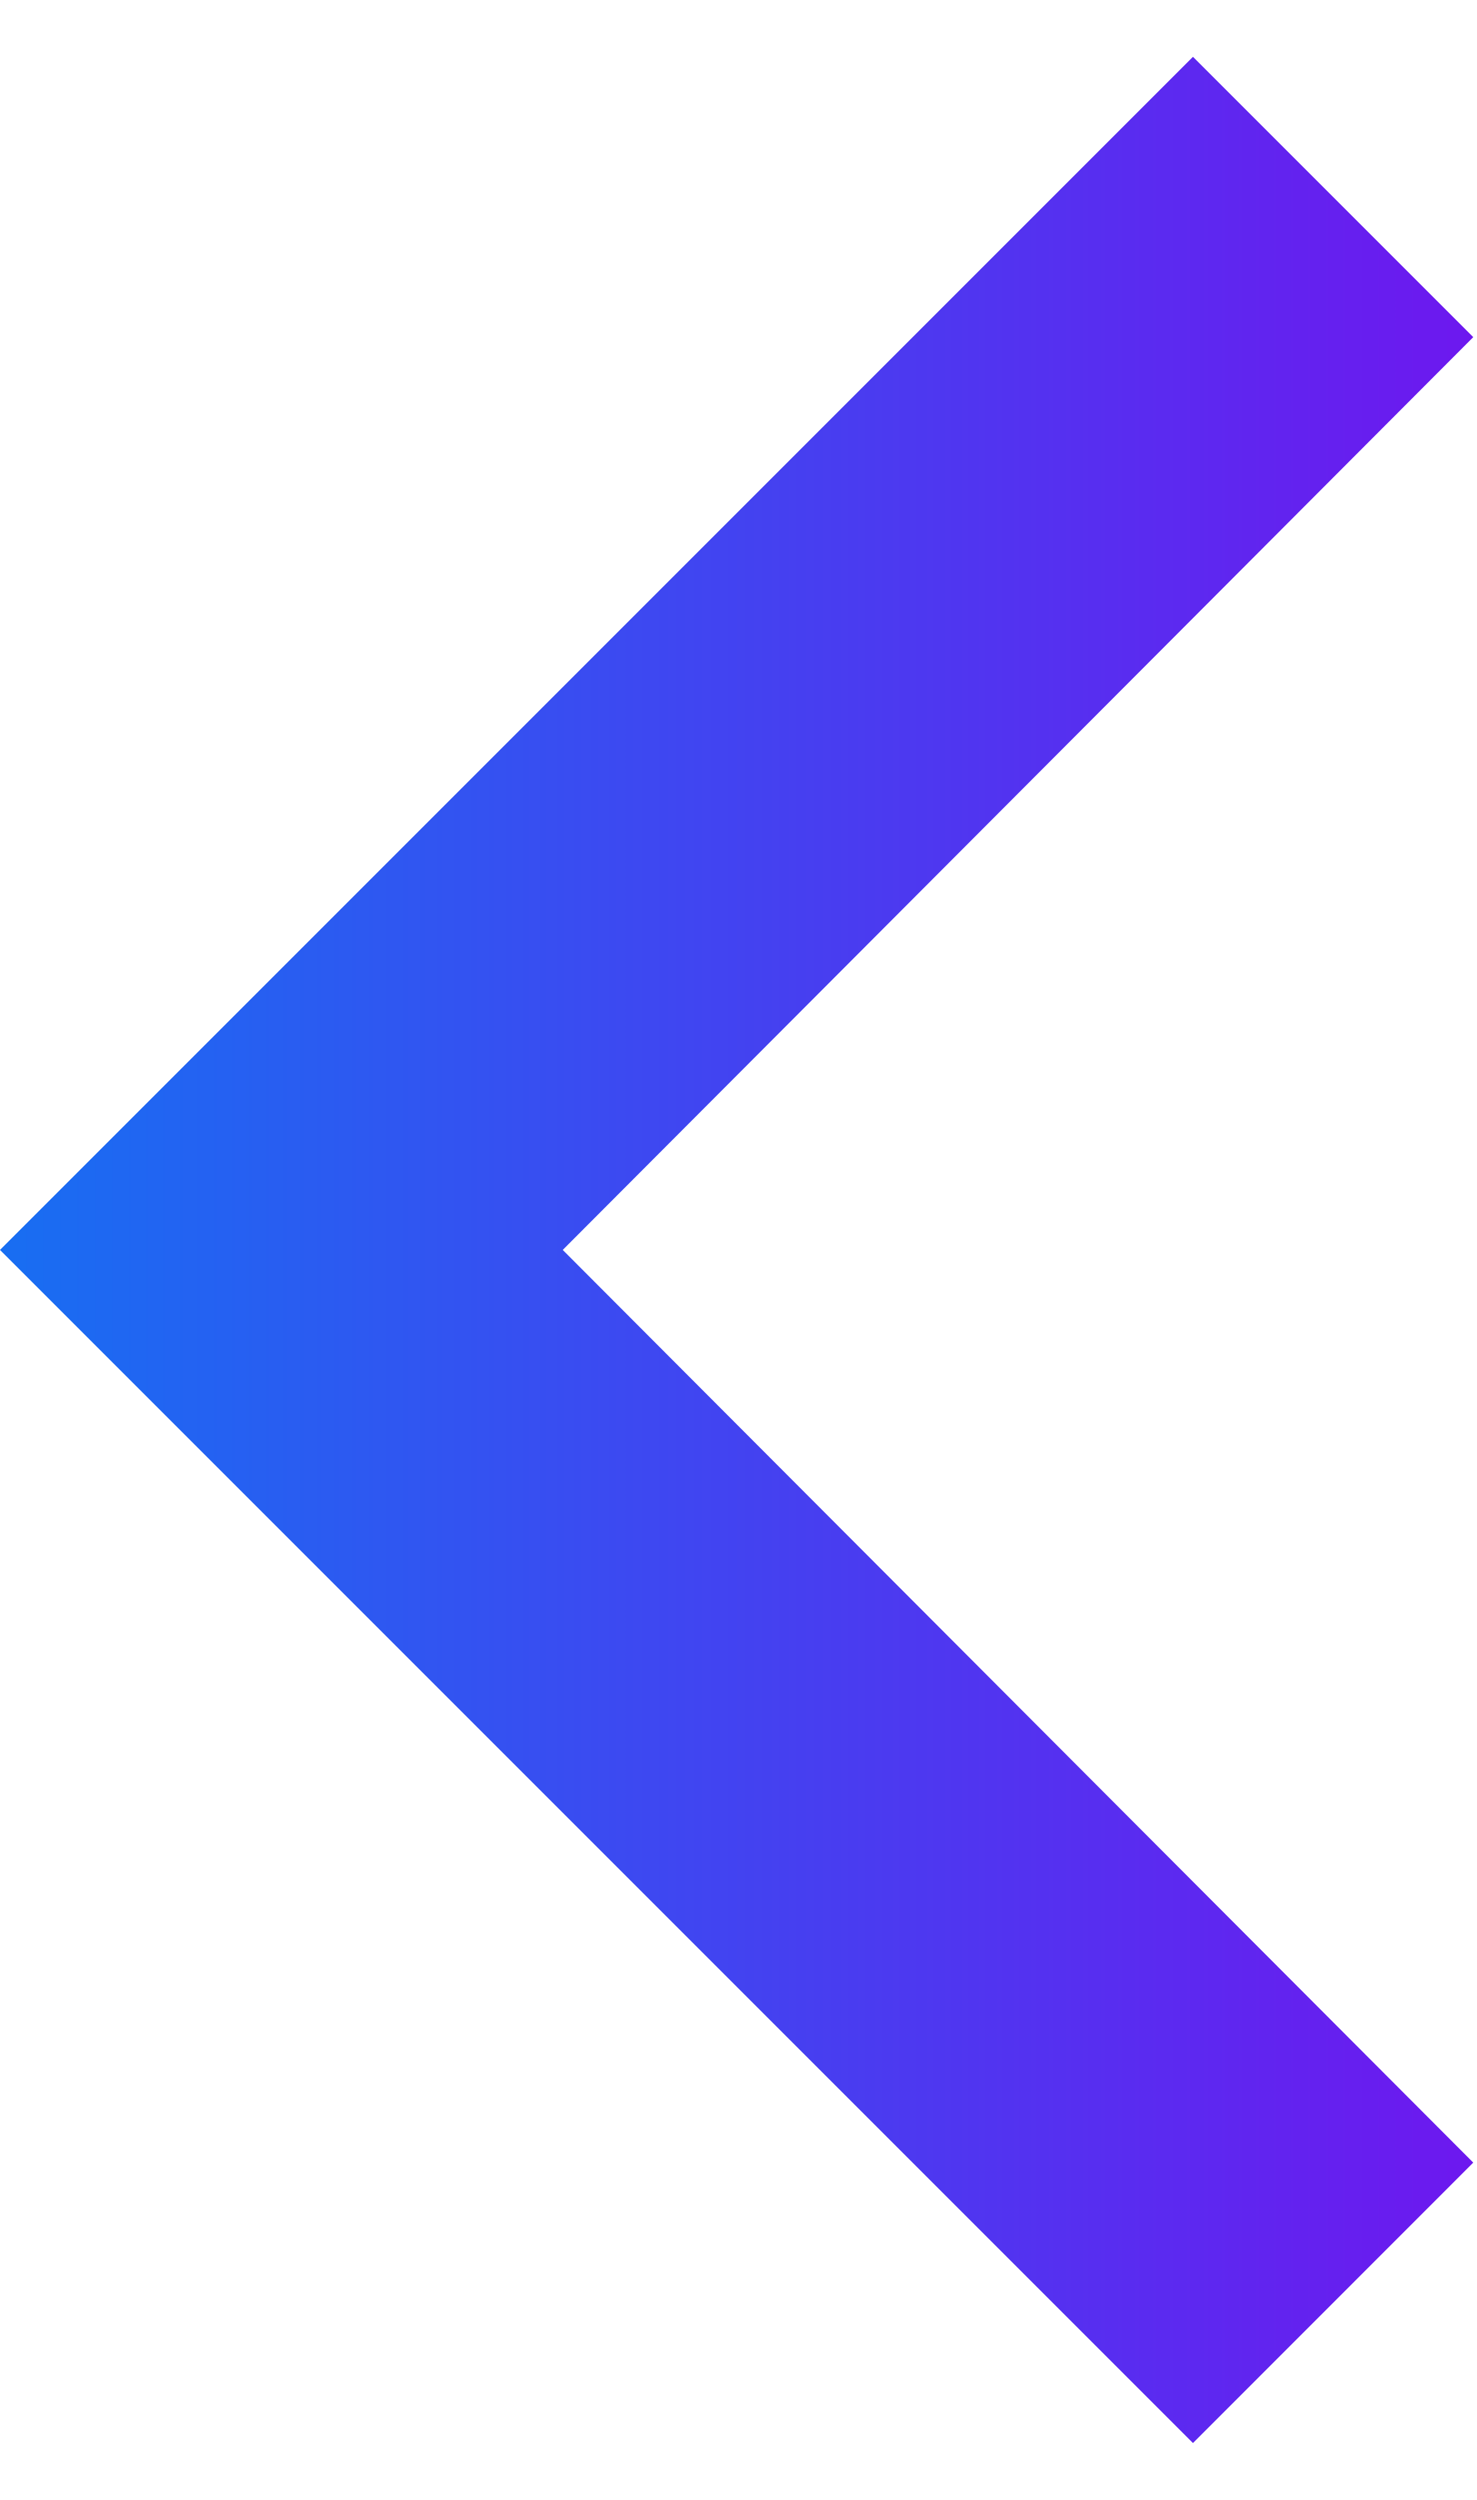 <svg width="13" height="22" viewBox="0 0 13 22" fill="none" xmlns="http://www.w3.org/2000/svg">
<path d="M12.967 19.032L4.953 11L12.967 2.967L10.5 0.5L2.95639e-05 11L10.5 21.5L12.967 19.032Z" fill="url(#paint0_linear_70_76)"/>
<defs>
<linearGradient id="paint0_linear_70_76" x1="2.95639e-05" y1="11" x2="12.967" y2="11" gradientUnits="userSpaceOnUse">
<stop stop-color="#186EF2"/>
<stop offset="1" stop-color="#6D18EF"/>
</linearGradient>
</defs>
</svg>
